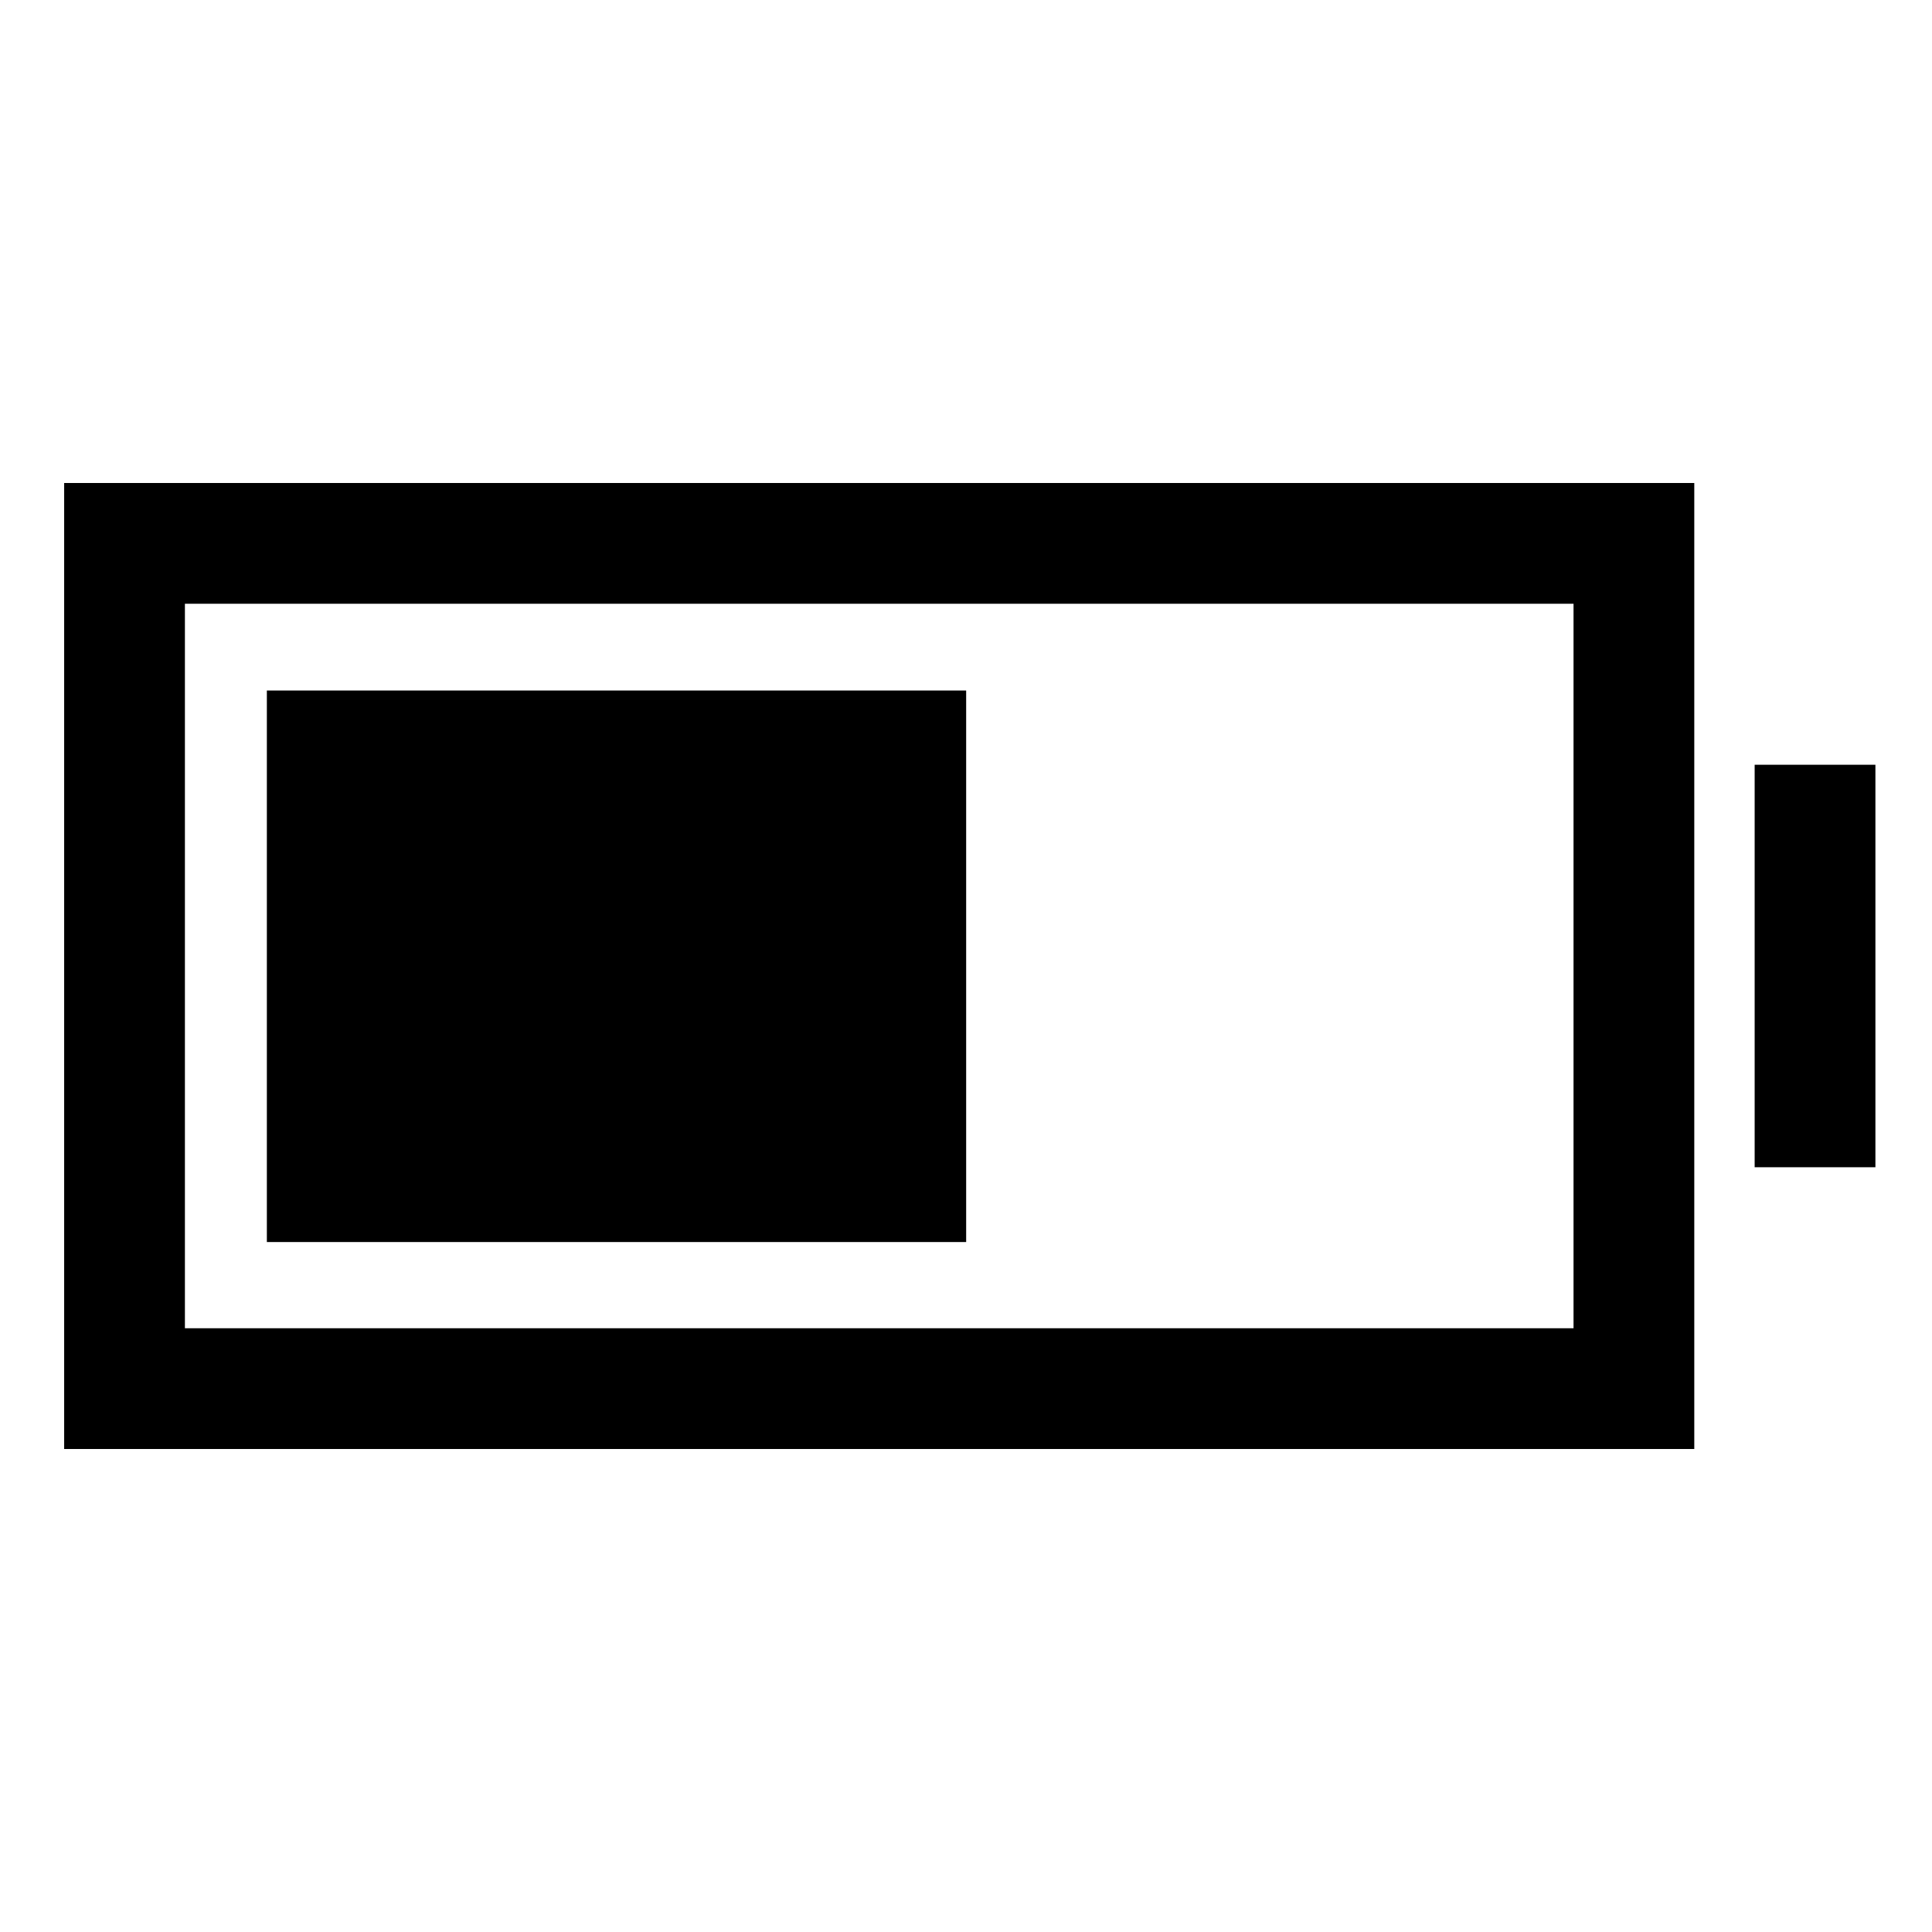 <svg fill="currentColor" viewBox="0 0 24 24" xmlns="http://www.w3.org/2000/svg">
  <path d="M.797 18h20.25V6H.797v12Zm1.5-10.5h17.25v9H2.297v-9Z"></path>
  <path d="M12 8.578H3.315v6.851h8.687V8.58Z"></path>
  <path d="M23.297 9.5h-1.5v5h1.5v-5Z"></path>
</svg>